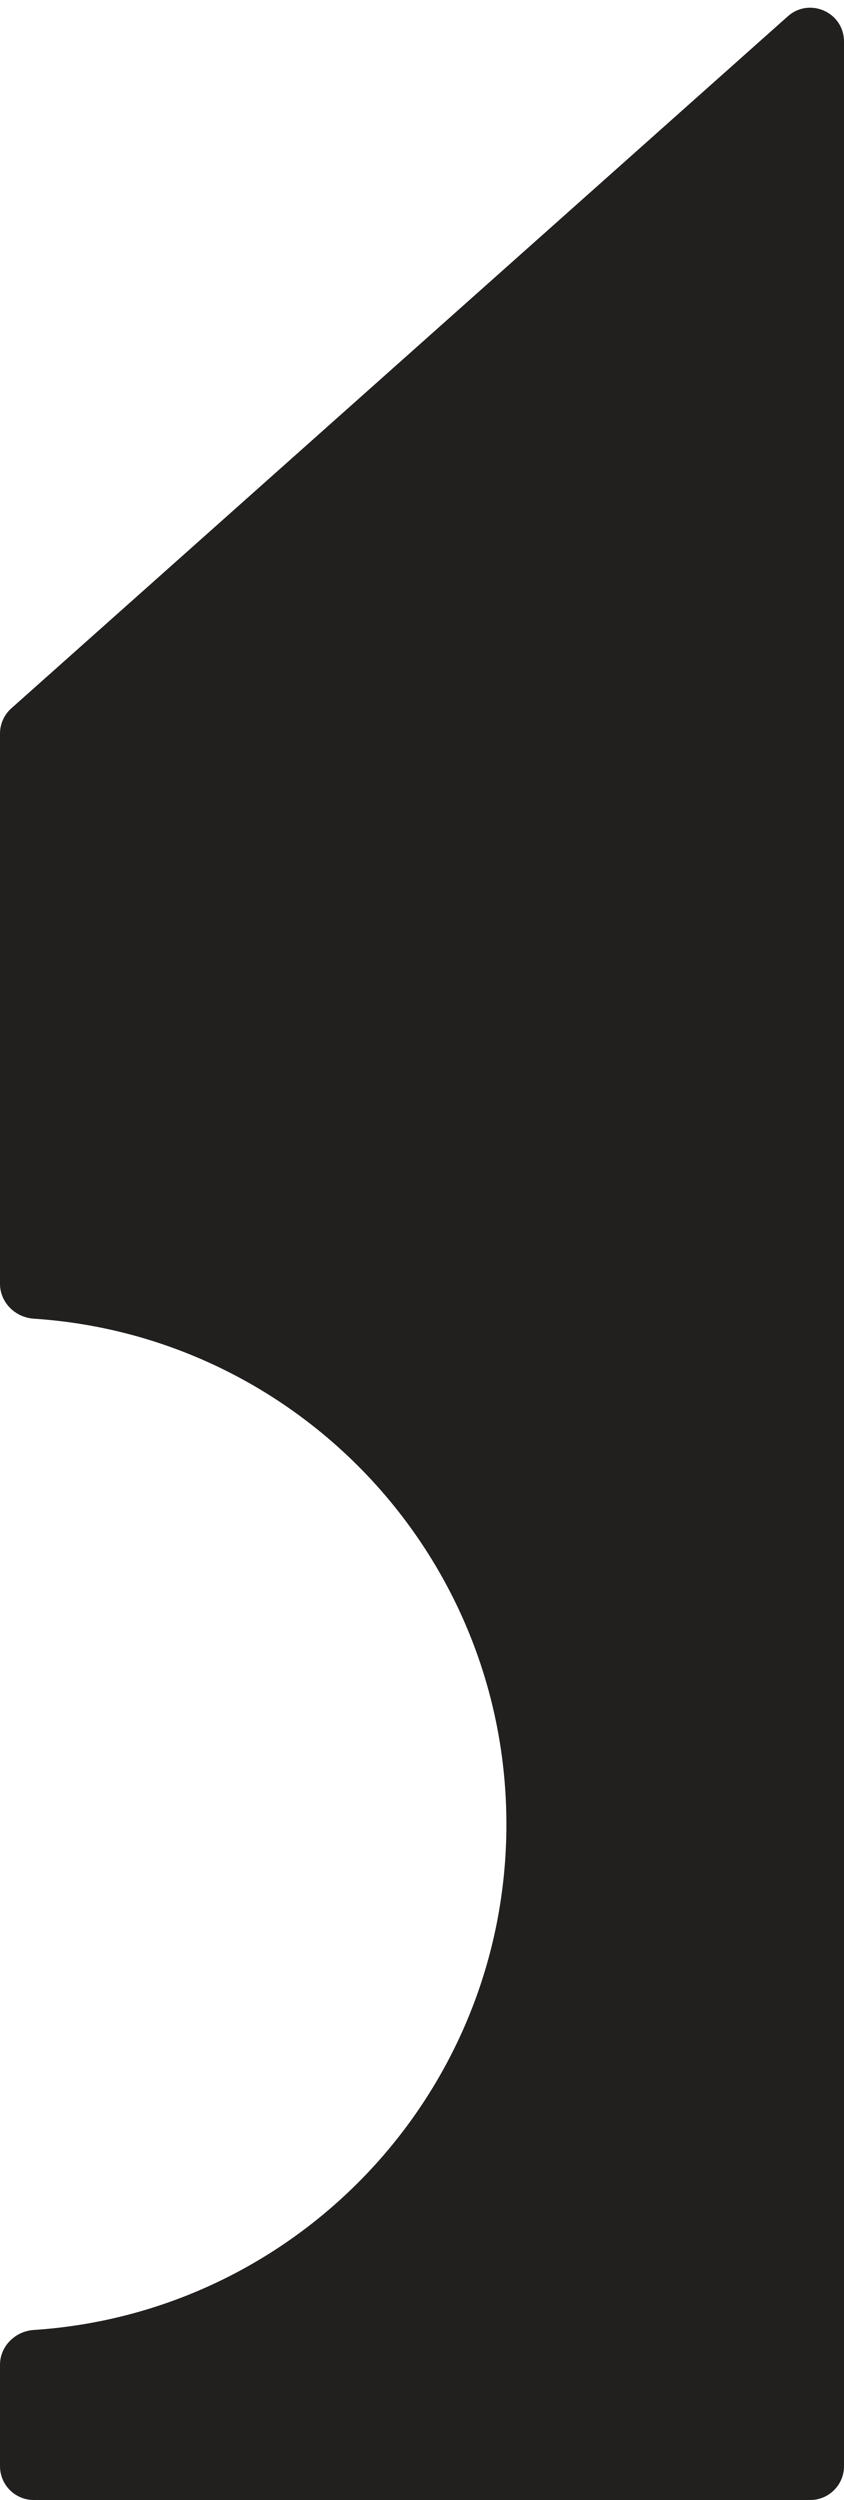 <svg width="25" height="74" viewBox="0 0 25 74" fill="none" xmlns="http://www.w3.org/2000/svg">
<path fill-rule="evenodd" clip-rule="evenodd" d="M0.335 20.967C0.122 21.157 0 21.429 0 21.714V22.438V38C0 38.552 0.449 38.996 1 39.033C8.818 39.547 15 46.052 15 54C15 61.948 8.818 68.453 1 68.967C0.449 69.004 0 69.448 0 70V73C0 73.552 0.448 74 1 74H24C24.552 74 25 73.552 25 73V22.438L25 1.23C25 0.366 23.98 -0.091 23.335 0.483L0.335 20.967Z" fill="#221F1F"/>
</svg>
